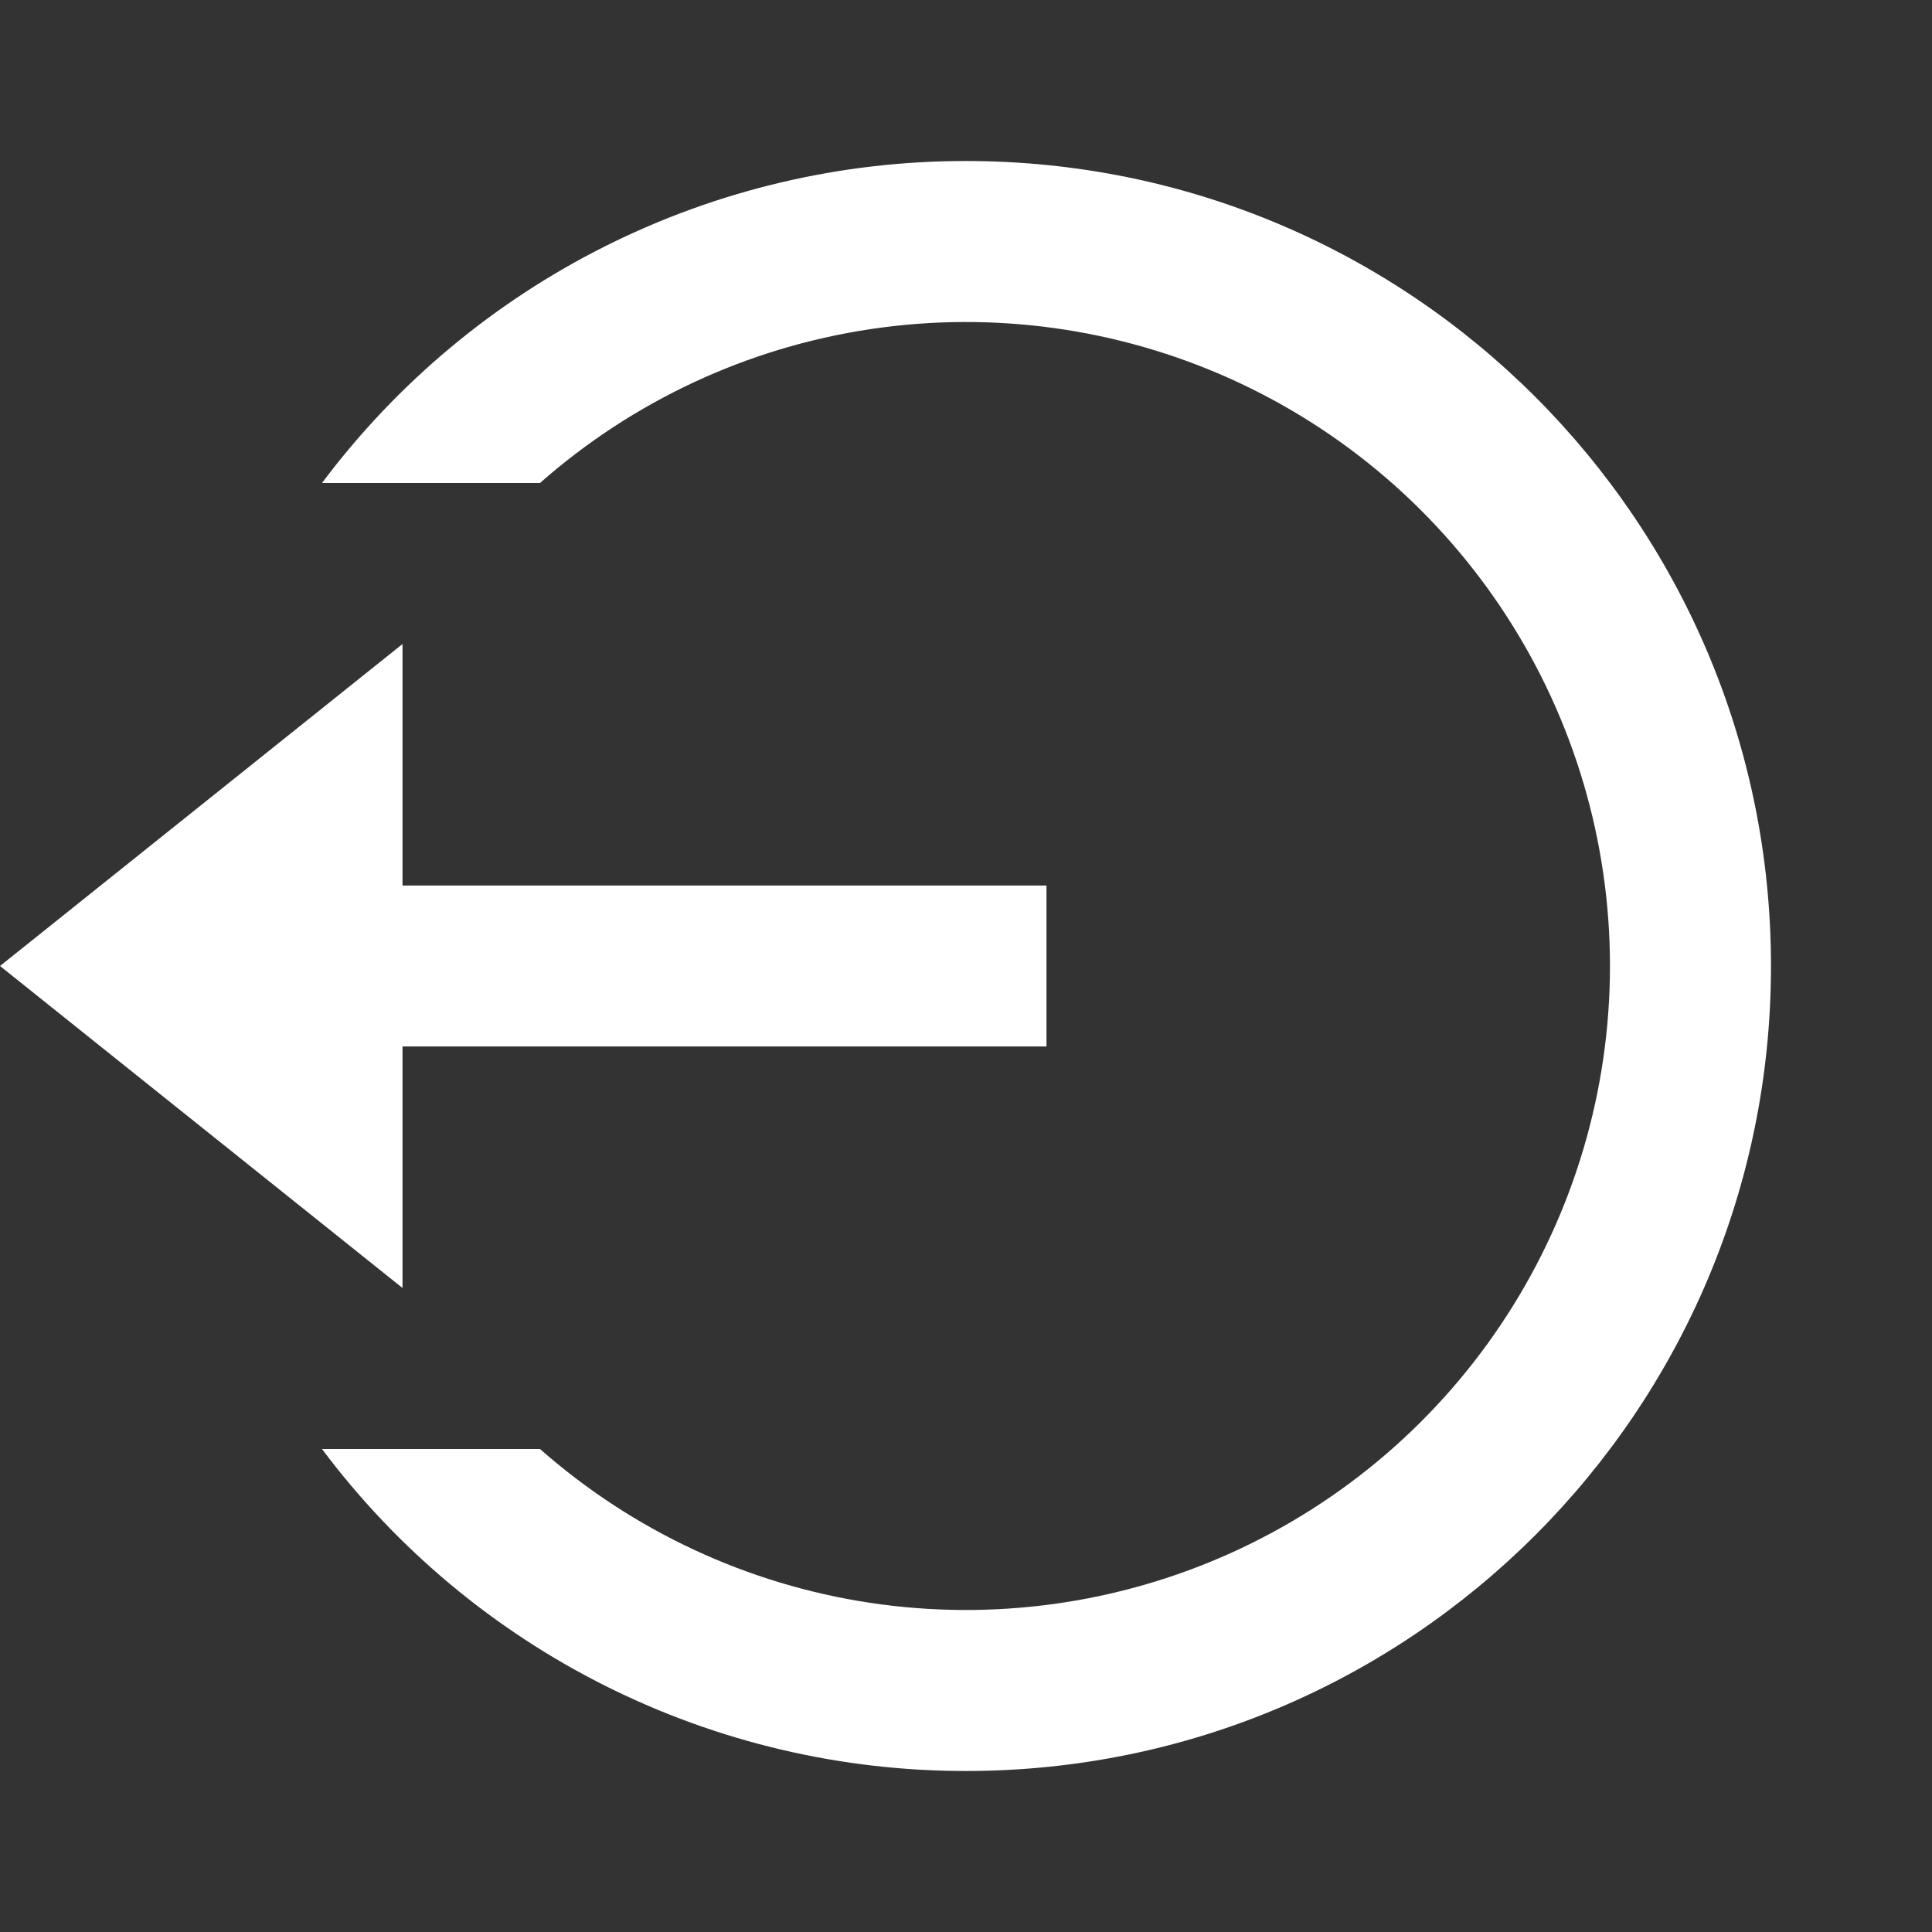 <svg width="50" height="50" viewBox="0 0 50 50" fill="none" xmlns="http://www.w3.org/2000/svg">
<rect x="0" y="0" width="50" height="50" fill="#333333" stroke="none"/>
<path d="M10.417 22.917H27.083V27.083H10.417V33.333L0 25L10.417 16.667V22.917ZM8.333 37.5H13.975C16.381 39.621 19.347 41.004 22.519 41.481C25.691 41.958 28.933 41.51 31.856 40.191C34.78 38.871 37.26 36.736 39 34.041C40.74 31.347 41.666 28.207 41.666 25C41.666 21.793 40.74 18.653 39 15.959C37.26 13.264 34.78 11.129 31.856 9.809C28.933 8.49 25.691 8.042 22.519 8.519C19.347 8.996 16.381 10.378 13.975 12.5H8.333C10.272 9.911 12.788 7.809 15.681 6.363C18.575 4.916 21.765 4.164 25 4.167C36.506 4.167 45.833 13.494 45.833 25C45.833 36.506 36.506 45.833 25 45.833C21.765 45.836 18.575 45.084 15.681 43.637C12.788 42.191 10.272 40.089 8.333 37.5Z" fill="white"/>
</svg>
